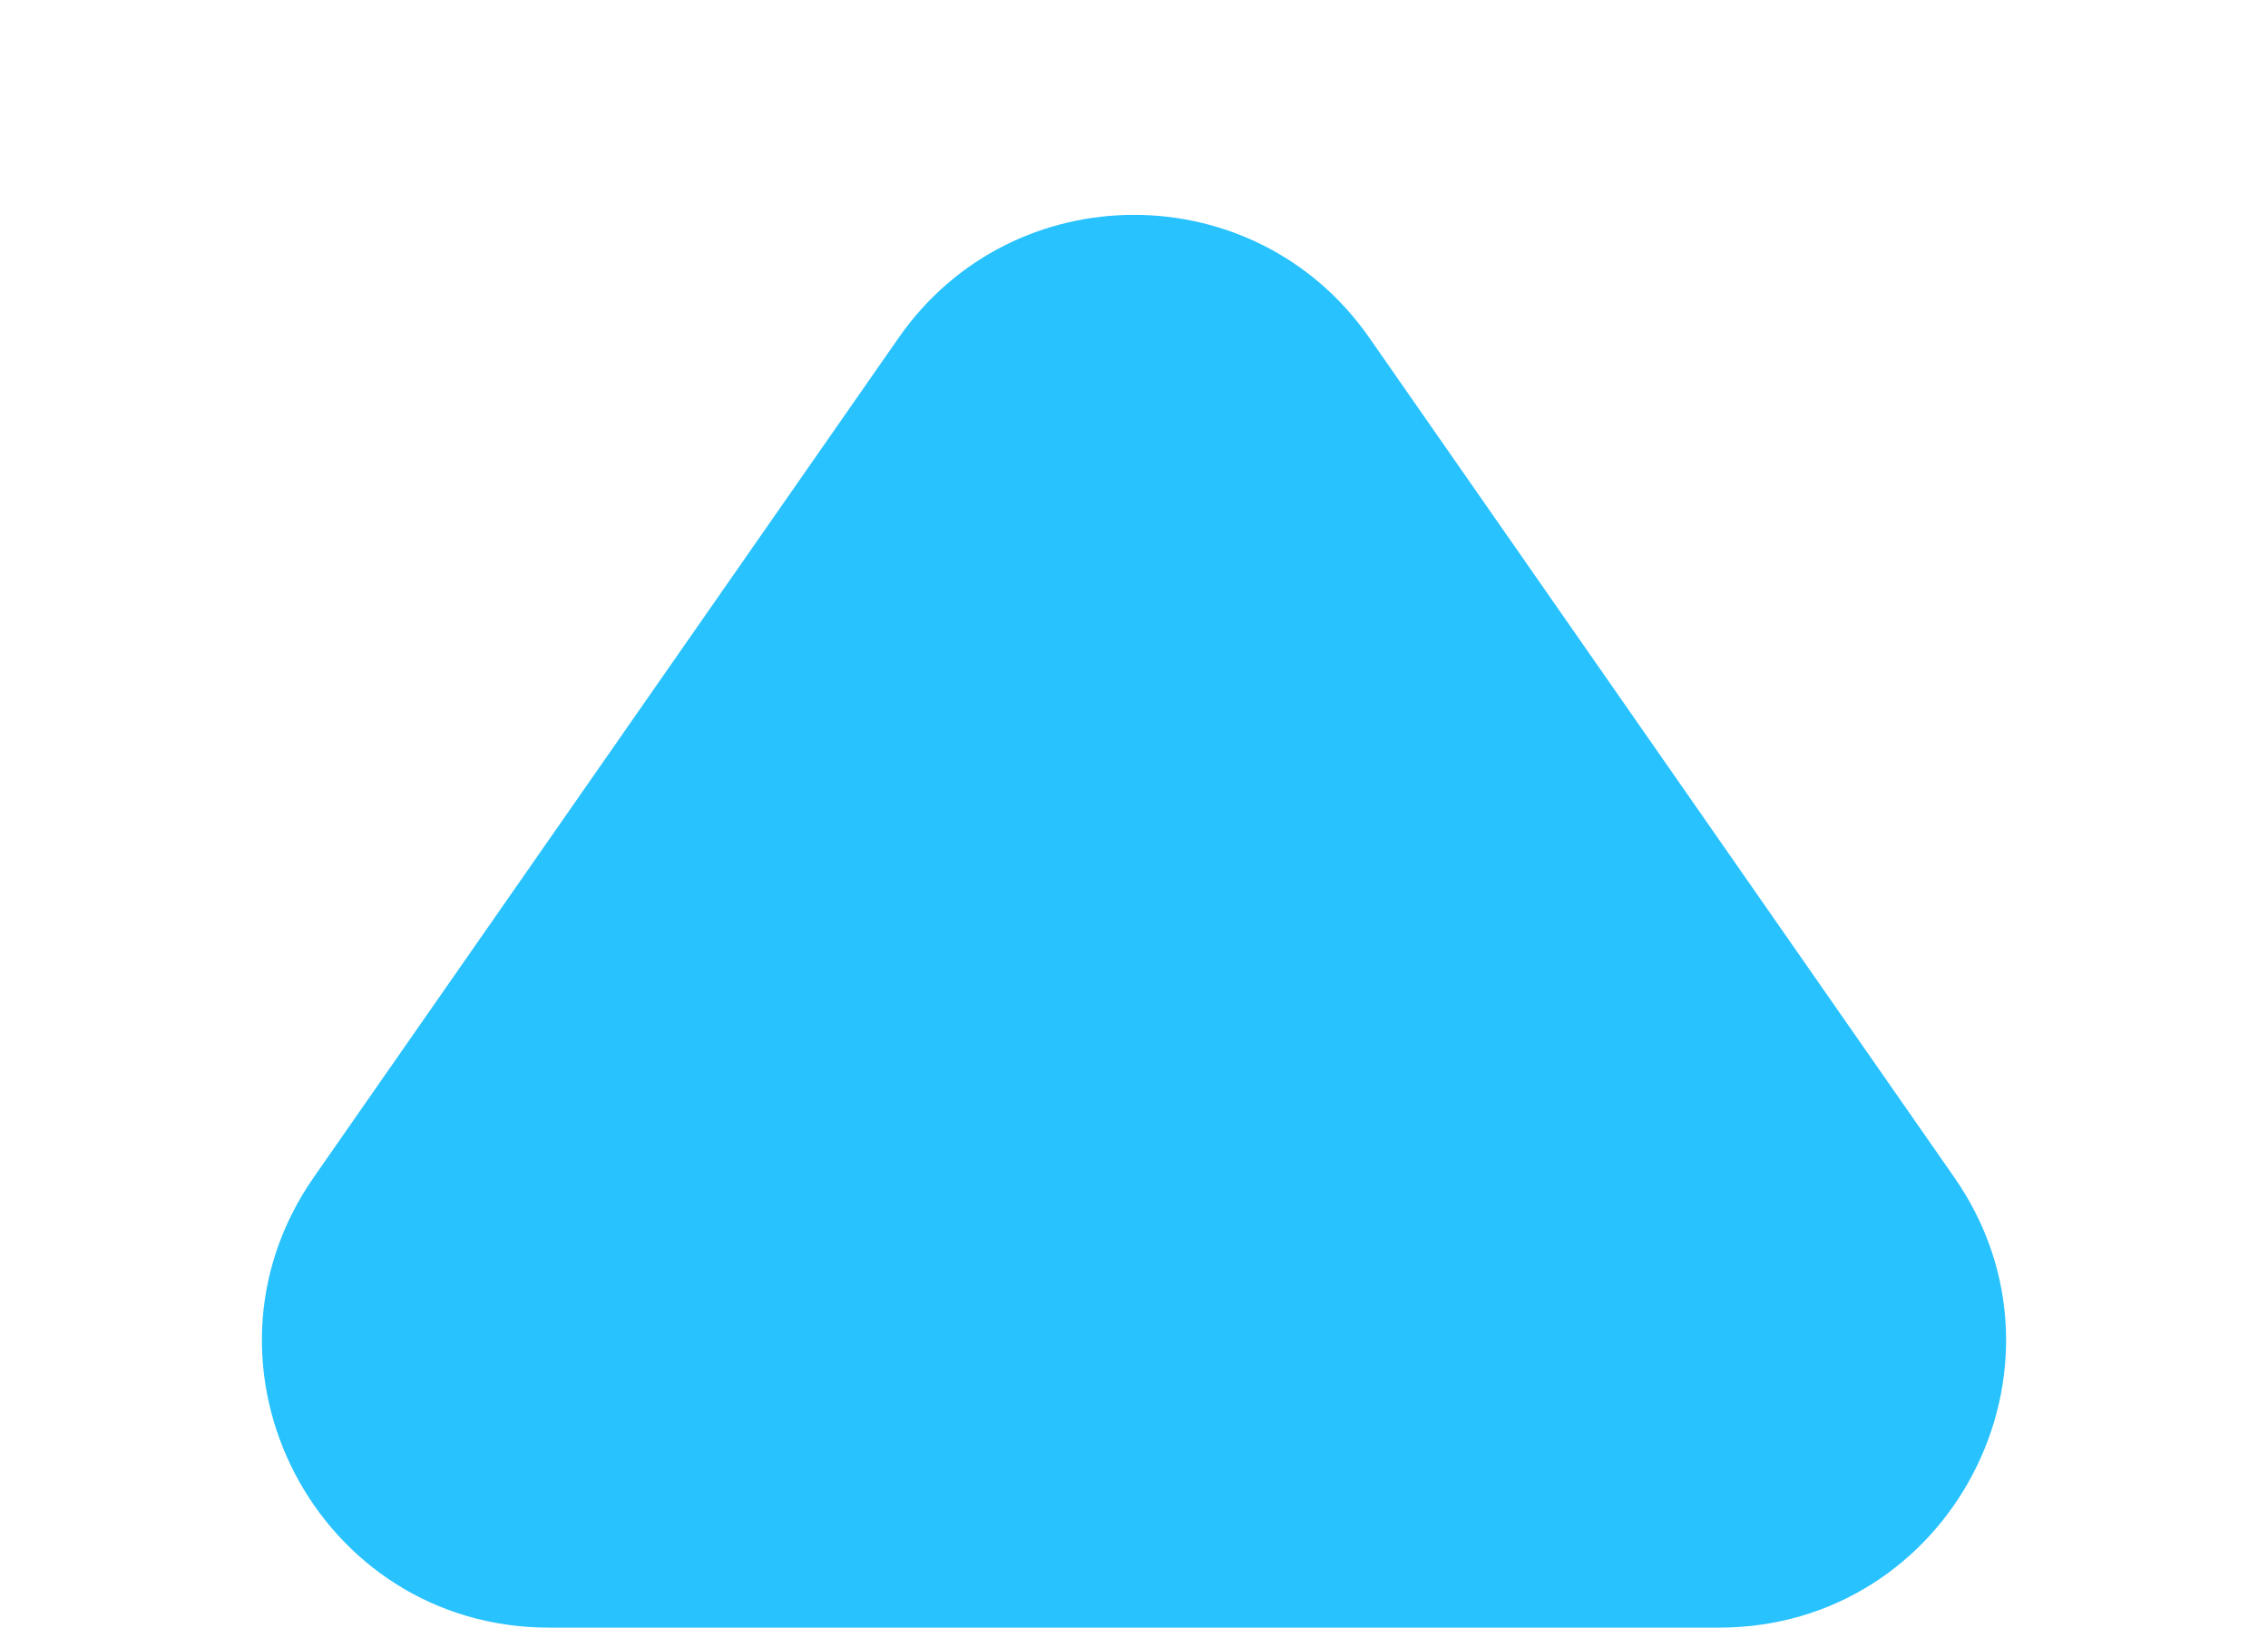 <svg xmlns="http://www.w3.org/2000/svg" width="443" height="318" viewBox="0 0 443 318">
  <path id="Polygon_4" data-name="Polygon 4" d="M175.548,65.971c22.283-31.991,69.62-31.991,91.9,0L381.7,229.993C407.56,267.12,380.994,318,335.748,318h-228.5C62.006,318,35.44,267.12,61.3,229.993Z" fill="#28c2ff"/>
</svg>

